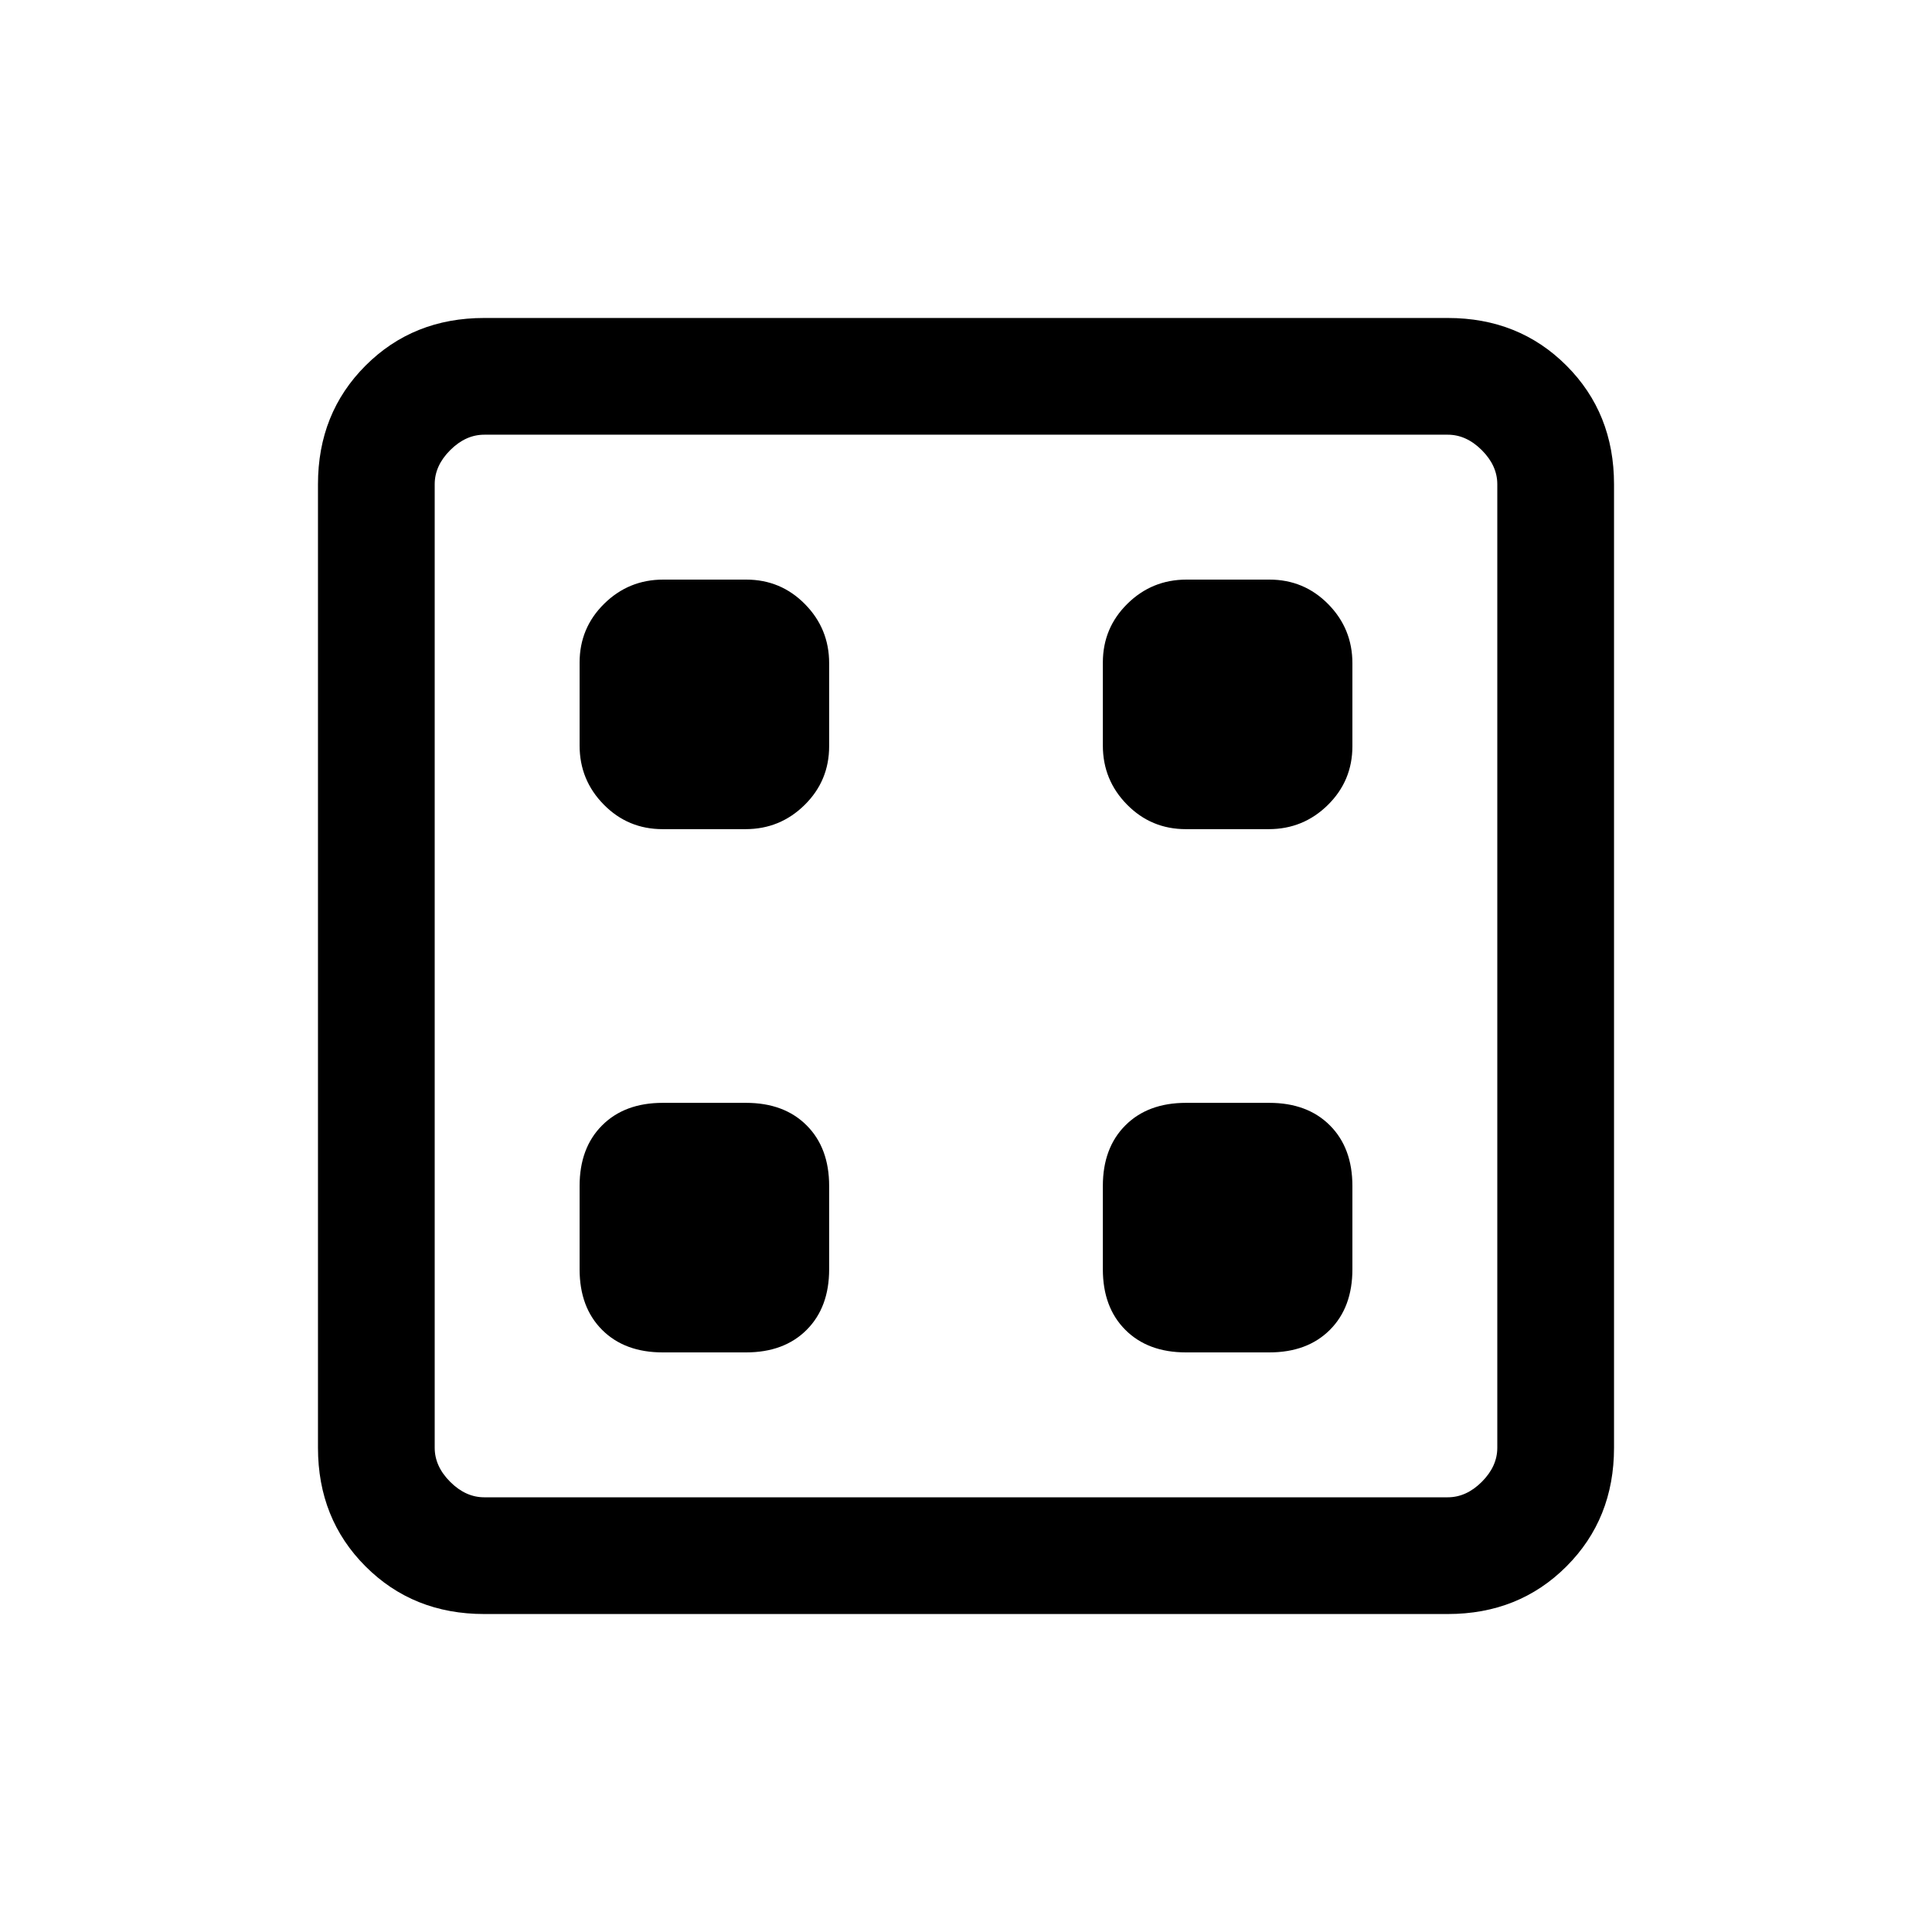 <svg xmlns="http://www.w3.org/2000/svg" height="20" viewBox="0 -960 960 960" width="20"><path d="M329.31-288h41.38q18.93 0 30.12-11.19Q412-310.38 412-329.31v-41.38q0-18.93-11.19-30.12Q389.62-412 370.69-412h-41.38q-18.93 0-30.12 11.19Q288-389.62 288-370.69v41.38q0 18.93 11.19 30.12Q310.38-288 329.31-288Zm260 0h41.38q18.93 0 30.12-11.19Q672-310.38 672-329.31v-41.38q0-18.93-11.19-30.12Q649.62-412 630.69-412h-41.38q-18.93 0-30.12 11.19Q548-389.62 548-370.69v41.38q0 18.93 11.19 30.12Q570.38-288 589.31-288ZM329.22-548h41.21q17.19 0 29.38-12.02Q412-572.03 412-589.22v-41.21q0-17.19-12.02-29.38Q387.97-672 370.78-672h-41.21q-17.19 0-29.38 12.02Q288-647.97 288-630.78v41.21q0 17.19 12.02 29.38Q312.03-548 329.22-548Zm260 0h41.21q17.19 0 29.38-12.02Q672-572.03 672-589.22v-41.21q0-17.19-12.02-29.38Q647.97-672 630.78-672h-41.21q-17.19 0-29.38 12.02Q548-647.97 548-630.78v41.21q0 17.19 12.02 29.38Q572.03-548 589.22-548Zm-348.6 390q-35.32 0-58.97-23.65T158-240.62v-478.76q0-35.32 23.65-58.97T240.62-802h478.76q35.32 0 58.97 23.65T802-719.38v478.76q0 35.32-23.65 58.97T719.38-158H240.62Zm0-58h478.76q9.24 0 16.93-7.69 7.69-7.69 7.69-16.93v-478.76q0-9.24-7.69-16.93-7.69-7.69-16.93-7.69H240.62q-9.24 0-16.93 7.69-7.69 7.69-7.69 16.93v478.76q0 9.24 7.69 16.93 7.69 7.69 16.93 7.69ZM216-744v528-528Z"/></svg>